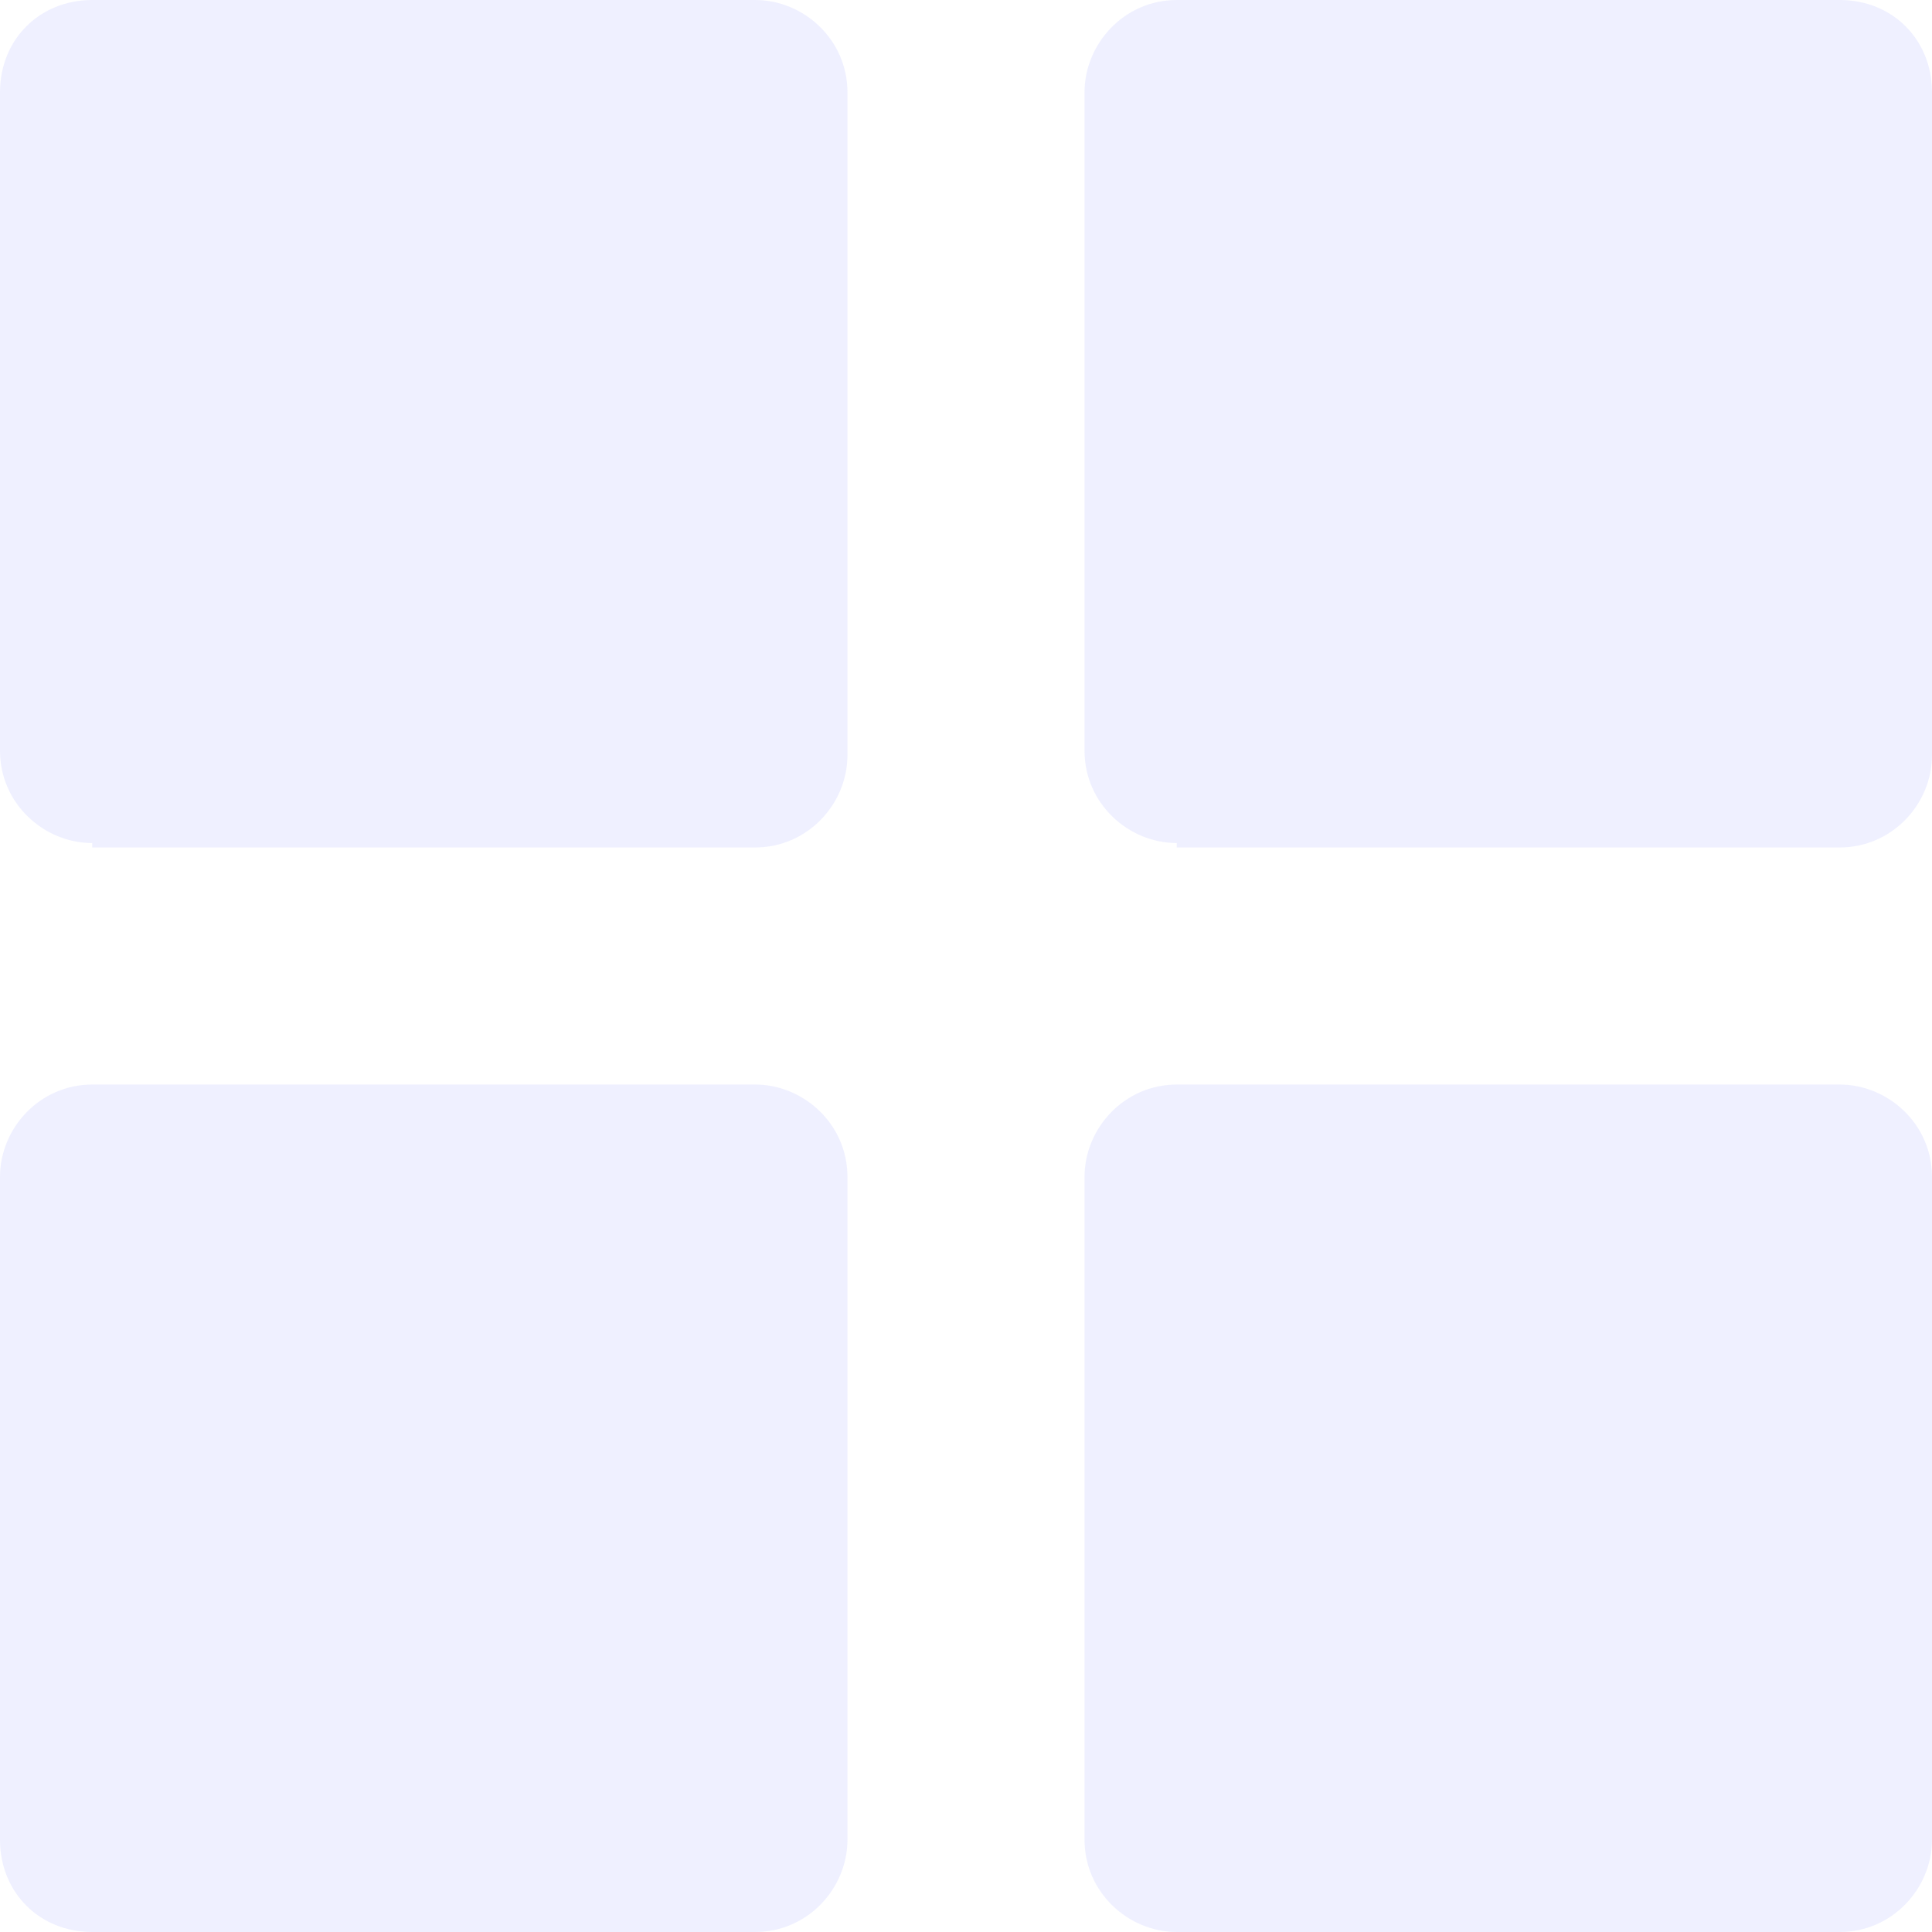 <svg xmlns="http://www.w3.org/2000/svg" width="350" height="350" viewBox="0 0 350 350" fill="none">
  <path d="M16.704 152.727C7.955 152.727 0 145.568 0 136.023V16.704C0 7.159 7.159 0 16.704 0H136.818C145.568 0 153.523 7.159 153.523 16.704V136.818C153.523 145.568 146.364 153.523 136.818 153.523H16.704V152.727ZM213.182 152.727C204.432 152.727 196.477 145.568 196.477 136.023V16.704C196.477 7.955 203.636 0 213.182 0H333.295C342.841 0 350 7.159 350 16.704V136.818C350 145.568 342.841 153.523 333.295 153.523H213.182V152.727ZM16.704 350C7.159 350 0 342.841 0 333.295V213.182C0 204.432 7.159 196.477 16.704 196.477H136.818C145.568 196.477 153.523 203.636 153.523 213.182V333.295C153.523 342.045 146.364 350 136.818 350H16.704ZM213.182 350C204.432 350 196.477 342.841 196.477 333.295V213.182C196.477 204.432 203.636 196.477 213.182 196.477H333.295C342.045 196.477 350 203.636 350 213.182V333.295C350 342.045 342.841 350 333.295 350H213.182Z" fill="#6268FF" fill-opacity="0.1"/>
</svg>